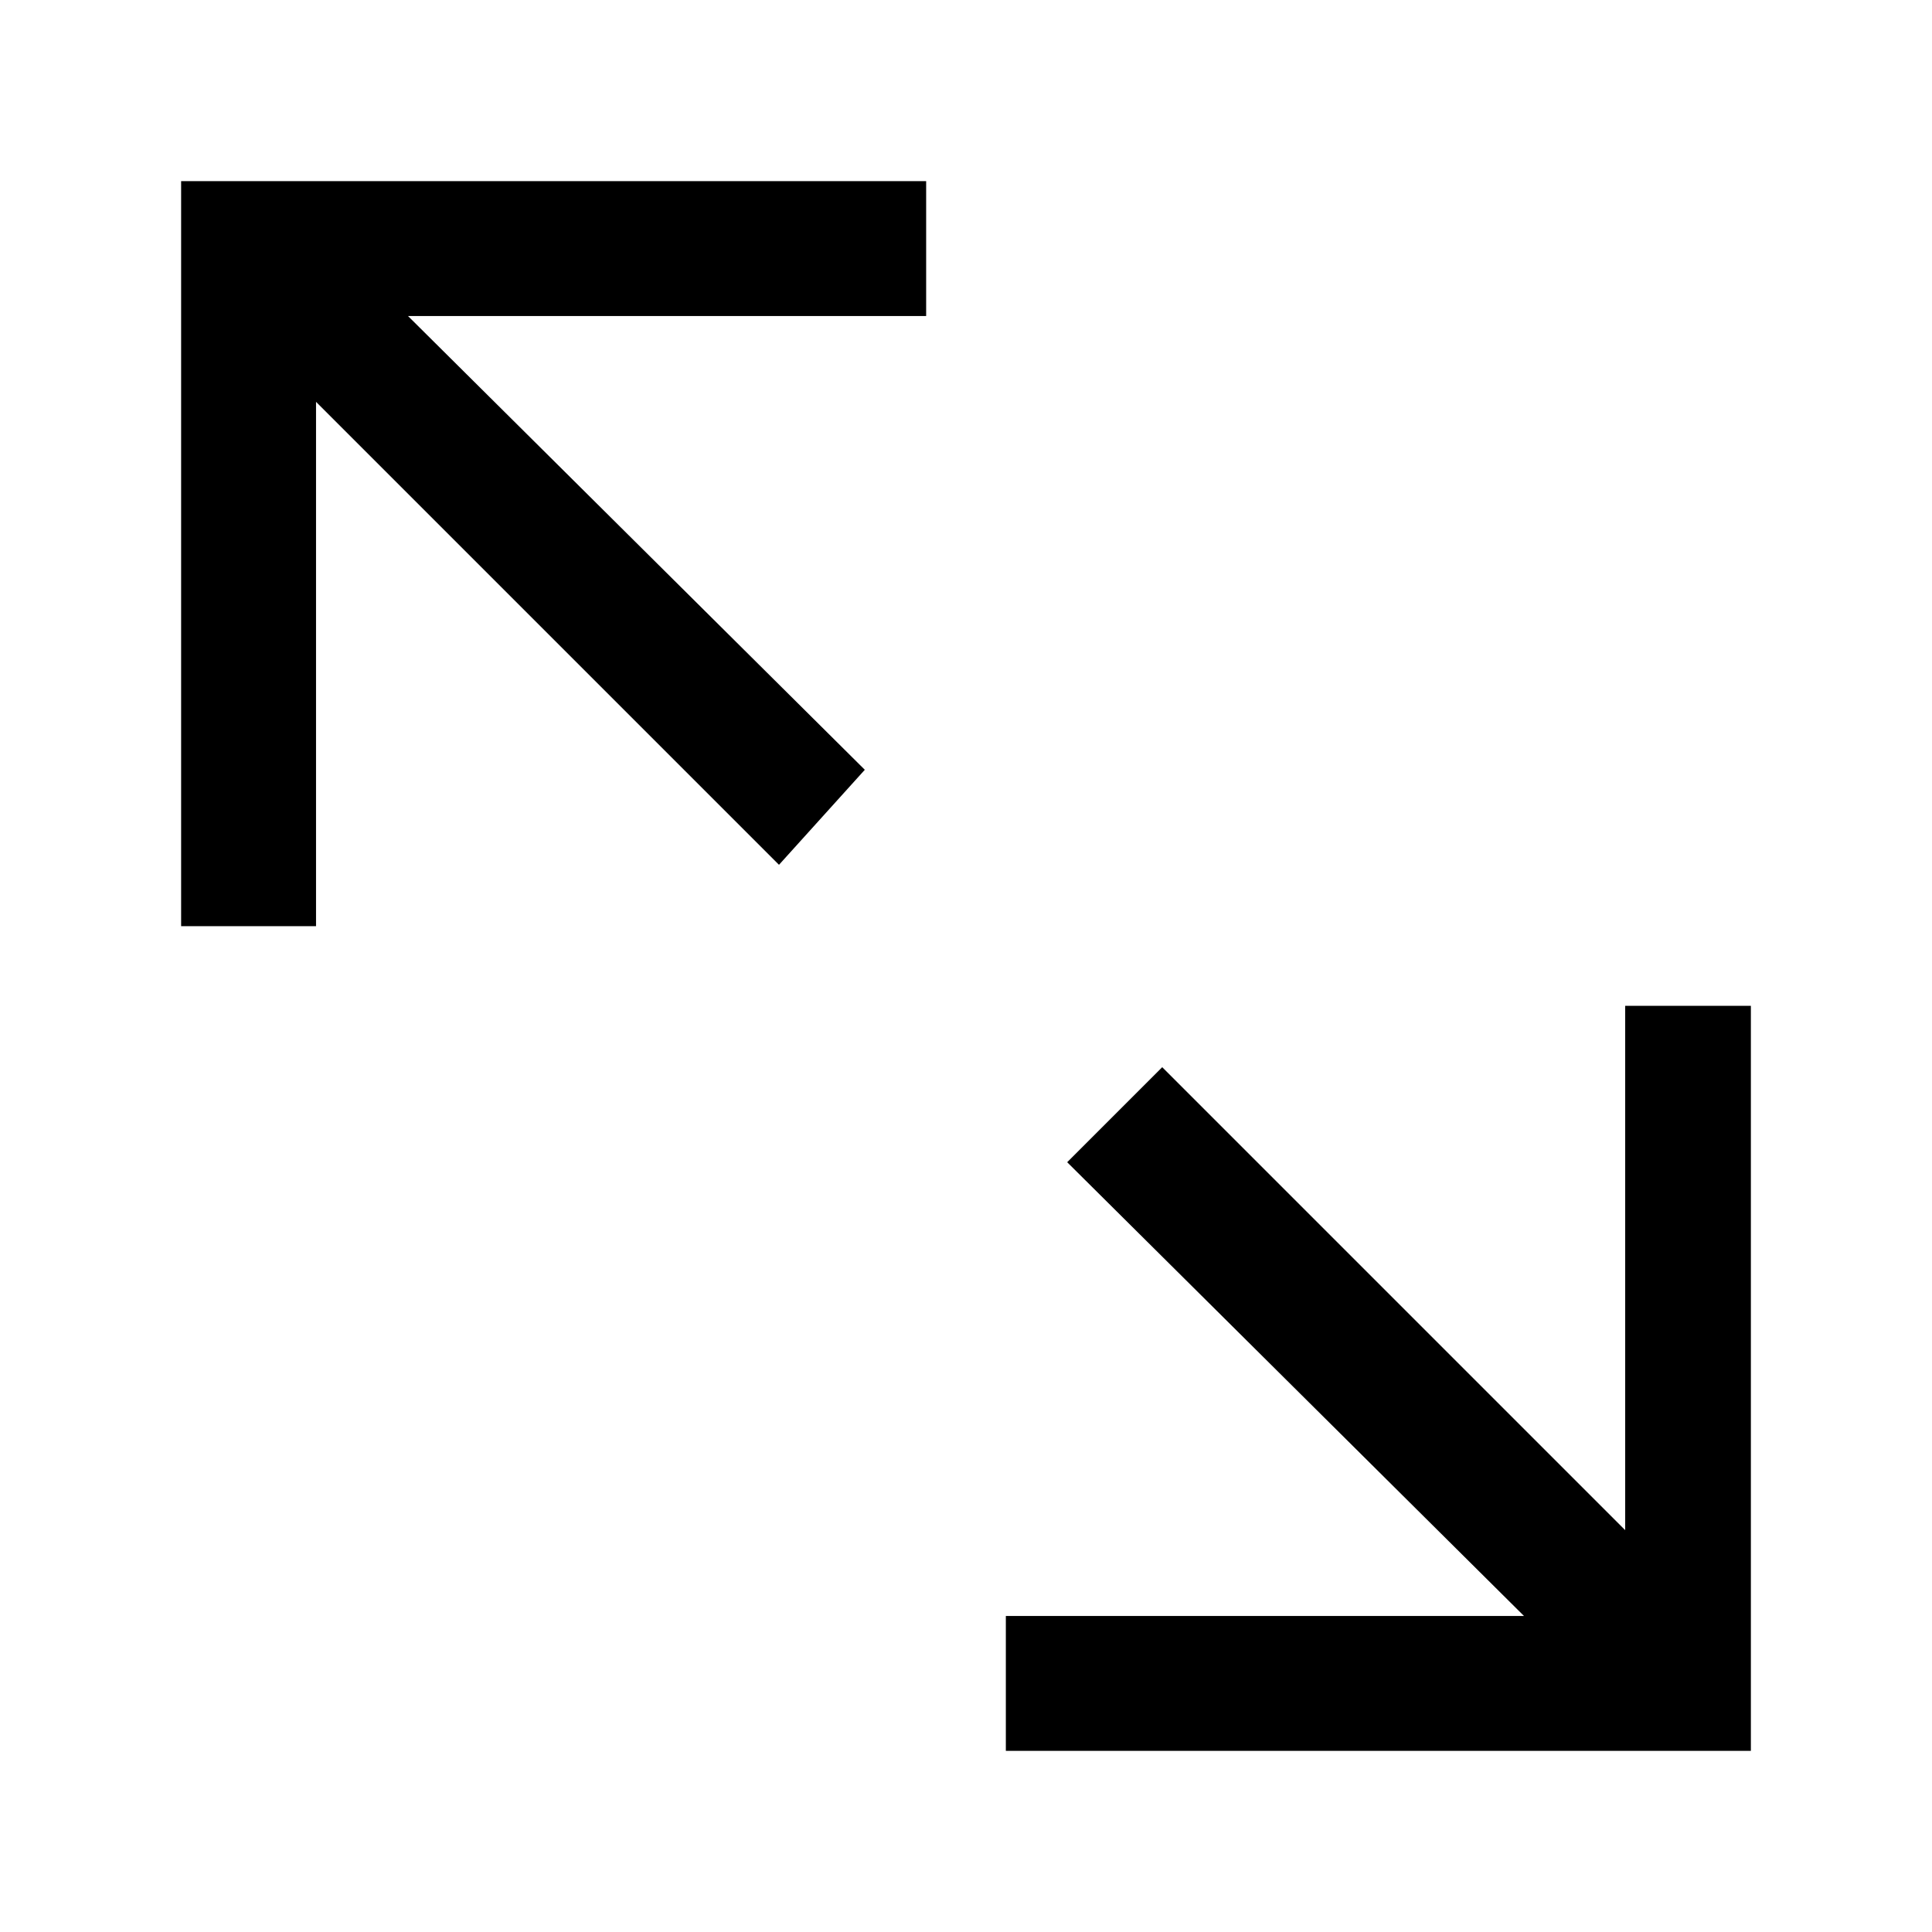 <?xml version="1.0" encoding="UTF-8"?>
<svg width="64px" height="64px" viewBox="0 0 64 64" version="1.1" xmlns="http://www.w3.org/2000/svg" xmlns:xlink="http://www.w3.org/1999/xlink">
    <!-- Generator: Sketch 52.6 (67491) - http://www.bohemiancoding.com/sketch -->
    <title>arrow-maximize</title>
    <desc>Created with Sketch.</desc>
    <g id="arrow-maximize" stroke="none" stroke-width="1" fill="none" fill-rule="evenodd">
        <g id="icon-arrow-maximize" transform="translate(6, 6)" fill="#000000" fill-rule="nonzero">
            <path d="M4.469,7.312 L19.805,22.648 L22.648,19.5 L7.516,4.469 L24.68,4.469 L24.68,0 L0,0 L0,24.68 L4.469,24.68 L4.469,7.312 Z M47.836,27.32 L47.836,44.688 L32.5,29.352 L29.352,32.5 L44.484,47.531 L27.32,47.531 L27.32,52 L52,52 L52,27.32 L47.836,27.32 Z M4.469,7.312 L19.805,22.648 L22.648,19.5 L7.516,4.469 L24.68,4.469 L24.68,0 L0,0 L0,24.68 L4.469,24.68 L4.469,7.312 Z M47.836,27.32 L47.836,44.688 L32.5,29.352 L29.352,32.5 L44.484,47.531 L27.32,47.531 L27.32,52 L52,52 L52,27.32 L47.836,27.32 Z M4.469,7.312 L19.805,22.648 L22.648,19.5 L7.516,4.469 L24.68,4.469 L24.68,0 L0,0 L0,24.68 L4.469,24.68 L4.469,7.312 Z M47.836,27.32 L47.836,44.688 L32.5,29.352 L29.352,32.5 L44.484,47.531 L27.32,47.531 L27.32,52 L52,52 L52,27.32 L47.836,27.32 Z M4.469,7.312 L19.805,22.648 L22.648,19.5 L7.516,4.469 L24.68,4.469 L24.68,0 L0,0 L0,24.68 L4.469,24.68 L4.469,7.312 Z M47.836,27.32 L47.836,44.688 L32.5,29.352 L29.352,32.5 L44.484,47.531 L27.32,47.531 L27.32,52 L52,52 L52,27.32 L47.836,27.32 Z M4.469,7.312 L19.805,22.648 L22.648,19.5 L7.516,4.469 L24.68,4.469 L24.68,0 L0,0 L0,24.68 L4.469,24.68 L4.469,7.312 Z M47.836,27.32 L47.836,44.688 L32.5,29.352 L29.352,32.5 L44.484,47.531 L27.32,47.531 L27.32,52 L52,52 L52,27.32 L47.836,27.32 Z M4.469,7.312 L19.805,22.648 L22.648,19.5 L7.516,4.469 L24.68,4.469 L24.68,0 L0,0 L0,24.68 L4.469,24.68 L4.469,7.312 Z M47.836,27.32 L47.836,44.688 L32.5,29.352 L29.352,32.5 L44.484,47.531 L27.32,47.531 L27.32,52 L52,52 L52,27.32 L47.836,27.32 Z M4.469,7.312 L19.805,22.648 L22.648,19.5 L7.516,4.469 L24.68,4.469 L24.68,0 L0,0 L0,24.68 L4.469,24.68 L4.469,7.312 Z M47.836,27.32 L47.836,44.688 L32.5,29.352 L29.352,32.5 L44.484,47.531 L27.32,47.531 L27.32,52 L52,52 L52,27.32 L47.836,27.32 Z" id="Shape"></path>
        </g>
    </g>
</svg>